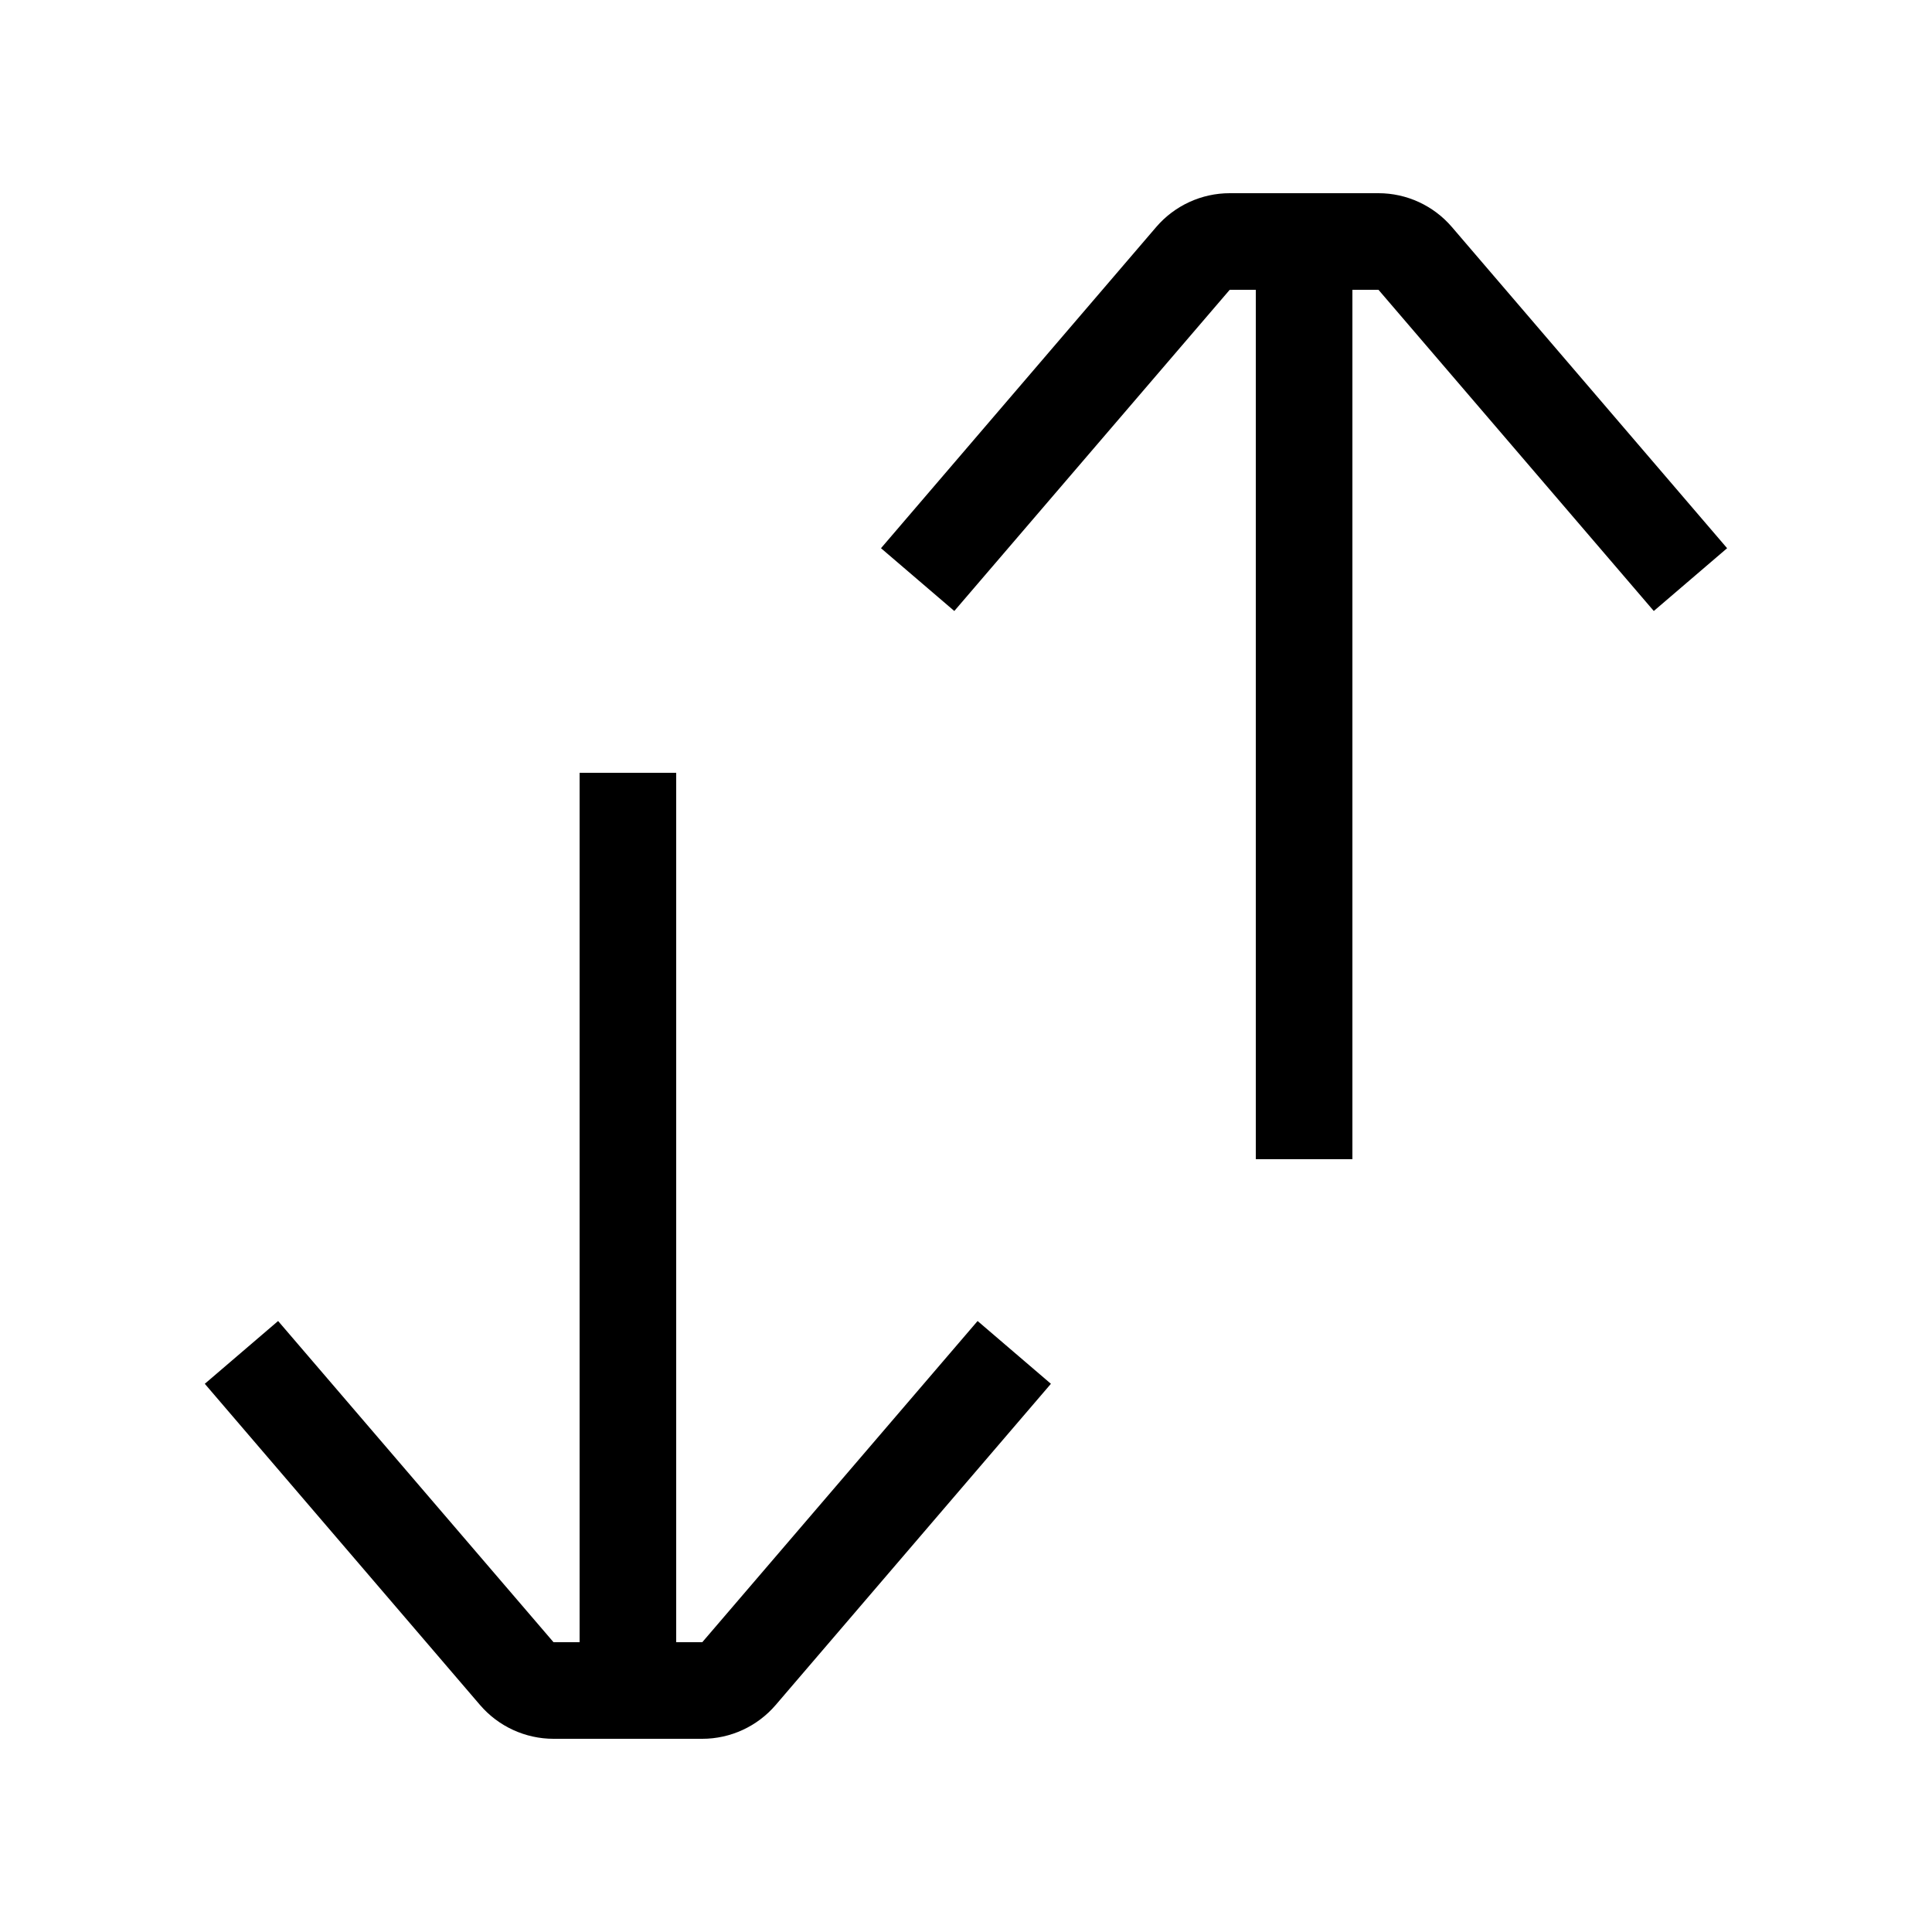 <svg width="20" height="20" viewBox="0 0 20 20" xmlns="http://www.w3.org/2000/svg">
<path d="M11.97 2.349C12.16 2.128 12.438 2 12.73 2H14.27C14.562 2 14.839 2.128 15.029 2.349L17.879 5.675L17.12 6.325L14.27 3H14V12H13V3L12.73 3L9.879 6.325L9.12 5.675L11.97 2.349ZM6 17H5.73L2.879 13.675L2.12 14.325L4.97 17.651C5.16 17.872 5.438 18 5.73 18H7.27C7.562 18 7.839 17.872 8.029 17.651L10.879 14.325L10.12 13.675L7.27 17H7V8H6V17Z"></path>
</svg>
